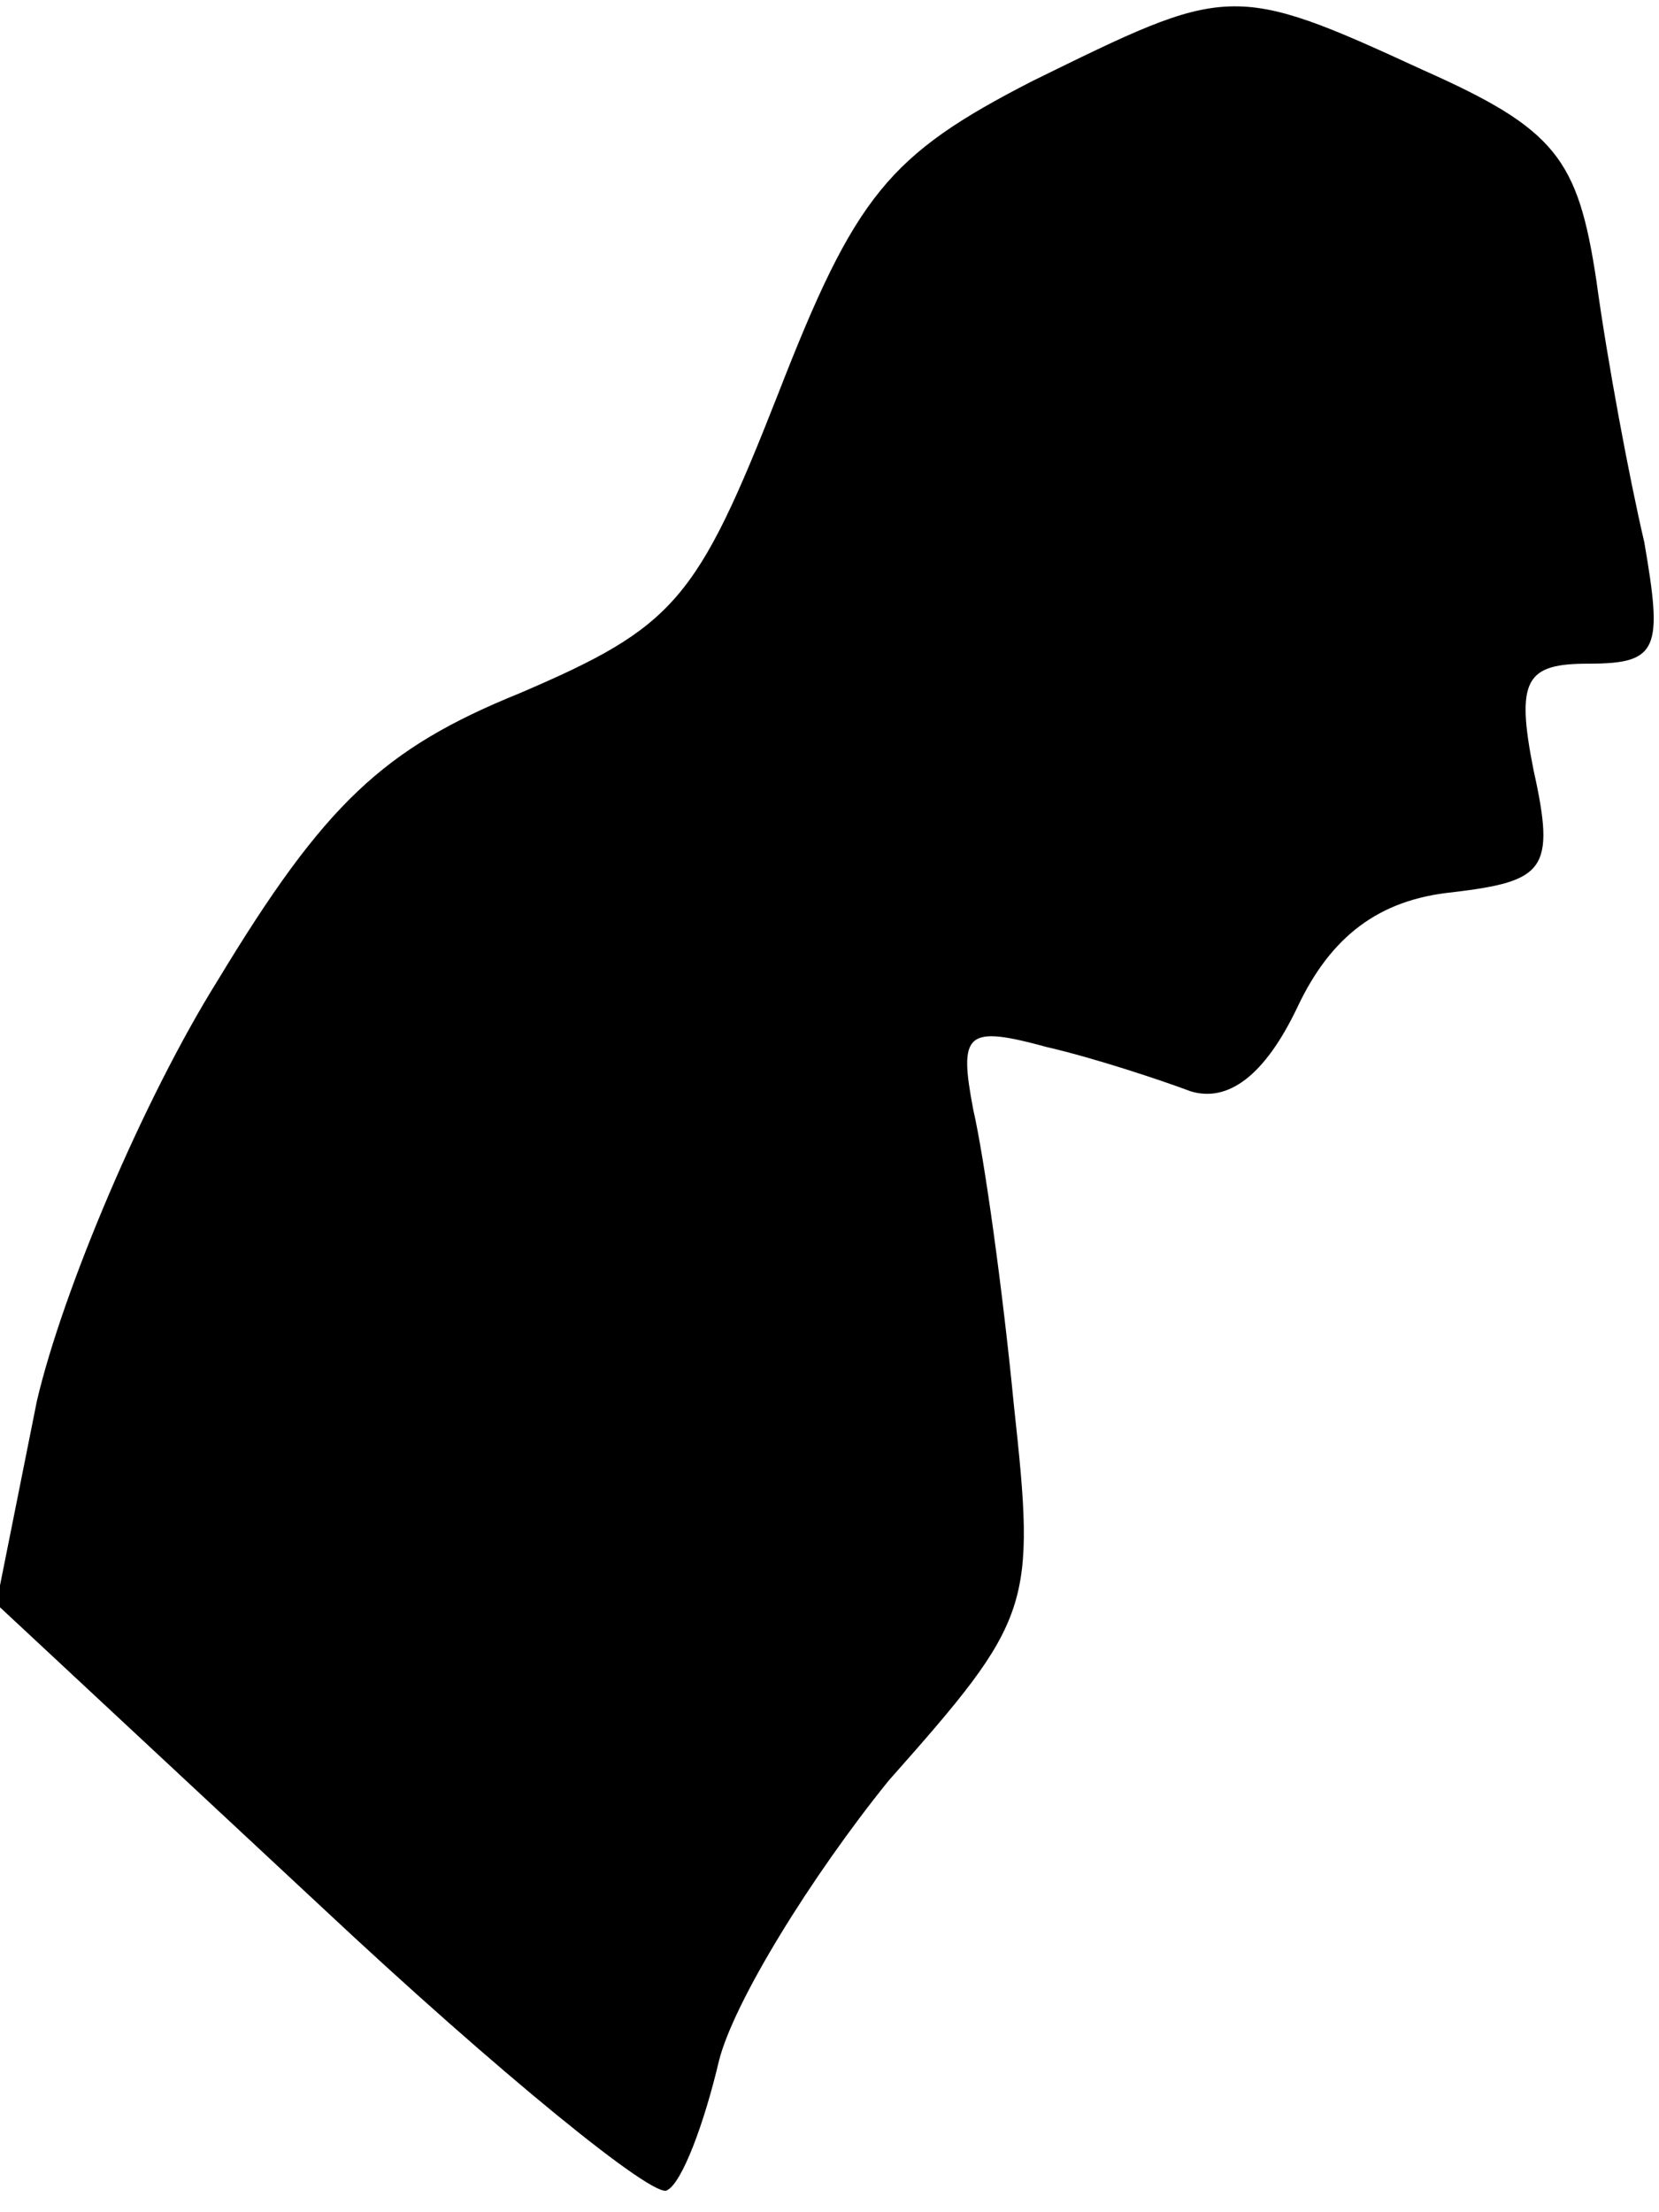 <?xml version="1.0" standalone="no"?>
<!DOCTYPE svg PUBLIC "-//W3C//DTD SVG 20010904//EN"
 "http://www.w3.org/TR/2001/REC-SVG-20010904/DTD/svg10.dtd">
<svg version="1.0" xmlns="http://www.w3.org/2000/svg"
 width="45pt" height="60pt" viewBox="0 0 45 60"
 preserveAspectRatio="xMidYMid meet">
<g transform="translate(0,60) scale(0.1,-0.1)"
fill="#000000" stroke="none">
<path fill="#000000" stroke="none" d="M280 578 c-39 -20 -48 -31 -69 -85 -22
-56 -28 -63 -70 -81 -37 -15 -53 -30 -82 -78 -20 -32 -42 -84 -49 -114 l-11
-55 88 -82 c48 -45 91 -80 94 -77 4 2 10 18 14 35 4 16 25 50 46 76 39 44 40
47 34 102 -3 31 -8 67 -11 80 -4 21 -2 23 20 17 13 -3 31 -9 39 -12 10 -3 20
4 29 23 9 19 22 29 42 31 25 3 28 6 22 33 -5 25 -2 29 15 29 19 0 20 4 15 33
-4 17 -10 49 -13 71 -5 33 -11 41 -47 57 -52 24 -53 23 -106 -3z"/>
</g>
</svg>
